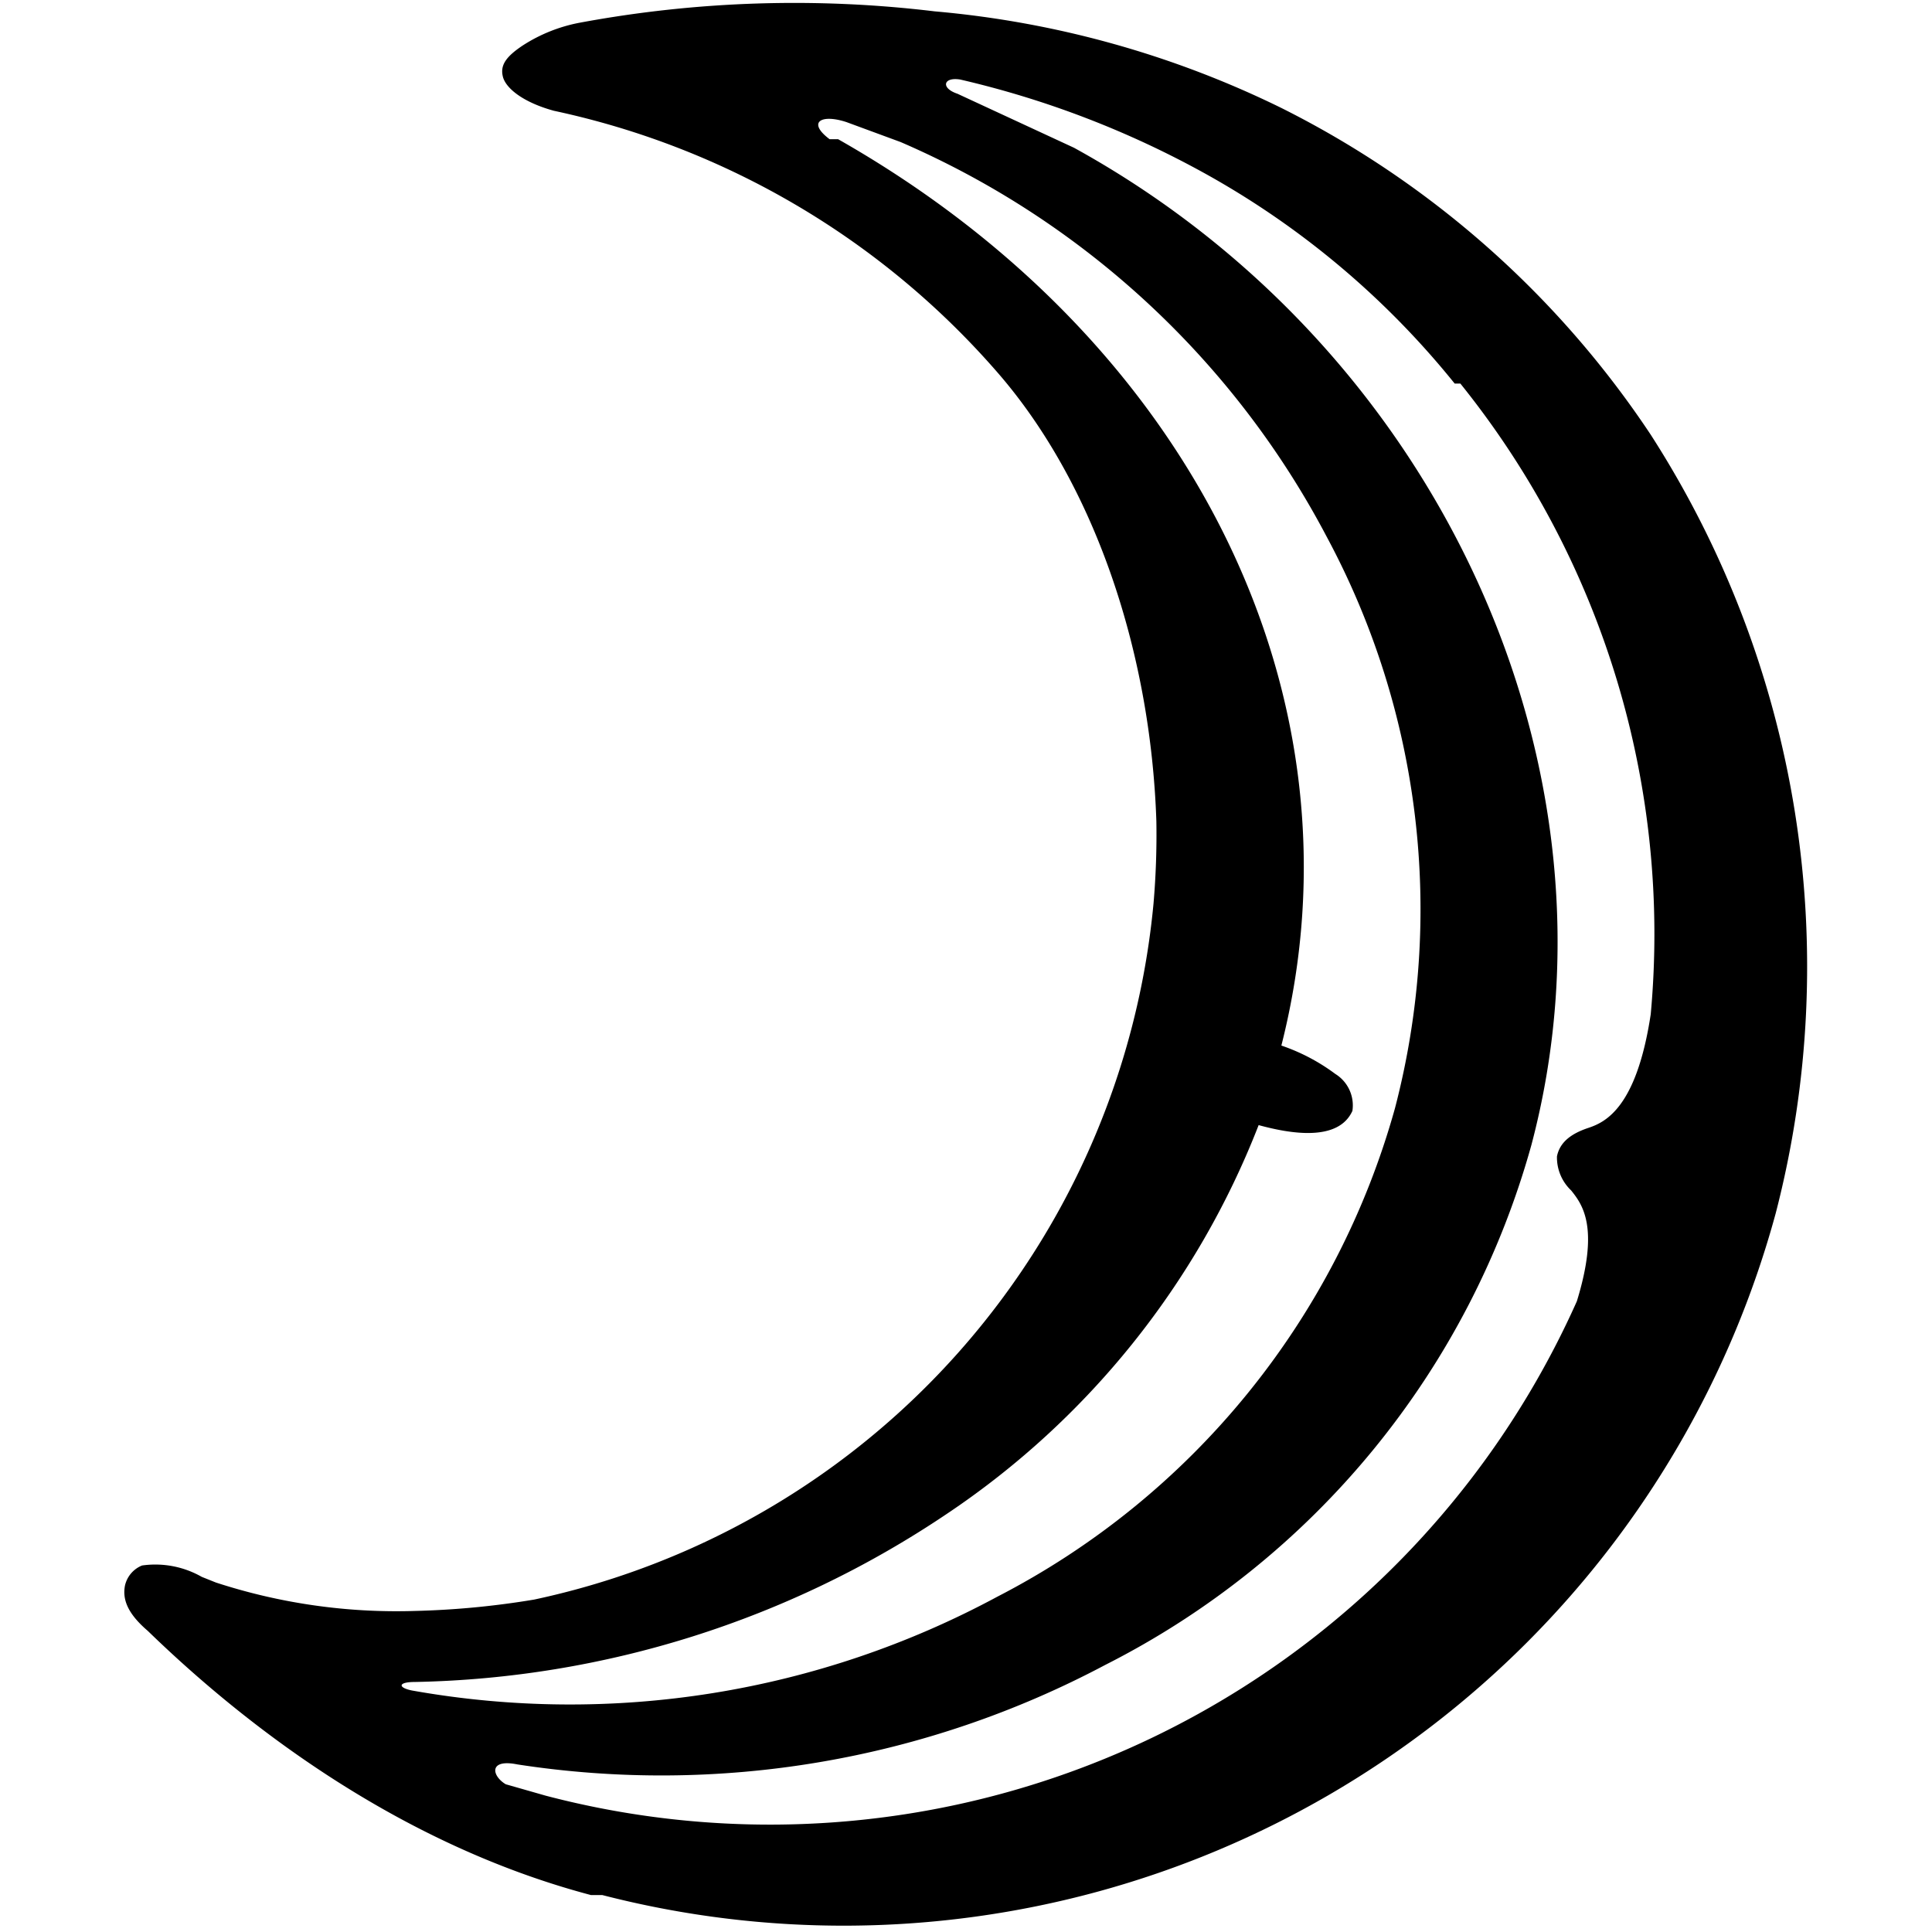 <svg xmlns="http://www.w3.org/2000/svg" width="68" height="68" viewBox="0 0 68 68"><path d="M58.1 15.3a33.7 33.7 0 0 0-13-11.5A34.5 34.5 0 0 0 32.9.4a41.3 41.3 0 0 0-12.5.4 5.6 5.6 0 0 0-2 .8c-.6.4-.8.7-.7 1.1s.7.9 1.8 1.2a28.6 28.6 0 0 1 15.6 9.2c3.4 3.9 5.4 9.8 5.6 15.8a28.1 28.1 0 0 1-.1 2.9 27.7 27.7 0 0 1-21.8 24.5 29.8 29.8 0 0 1-4.2.4 20.5 20.5 0 0 1-7-1l-.5-.2a3.3 3.3 0 0 0-2.1-.4 1 1 0 0 0-.6.7c-.1.5.1 1 .8 1.6 3.4 3.3 8.8 7.5 15.6 9.3h.4a34 34 0 0 0 41.3-24 34.6 34.6 0 0 0-4.4-27.4zm-24.8 38a29.2 29.2 0 0 0 11-13.7c1.1.3 2.8.6 3.3-.5a1.3 1.3 0 0 0-.6-1.3 6.9 6.9 0 0 0-1.9-1C48.2 24.6 42 12 29.5 4.9h-.3c-.8-.6-.3-.9.6-.6l1.9.7a30.7 30.7 0 0 1 15 13.9A27.7 27.7 0 0 1 49.1 39a27.7 27.7 0 0 1-14 17.2 31.7 31.7 0 0 1-20.6 3.3c-.5-.1-.5-.3.1-.3a34.7 34.7 0 0 0 18.7-5.9zm-14.1 9.9l-1.4-.4c-.5-.3-.6-.9.4-.7a33.3 33.3 0 0 0 20.7-3.5 29.3 29.3 0 0 0 15-18.3c3.5-13.2-3.2-28-16.1-35.1l-4.1-1.9c-.6-.2-.5-.6.1-.5a33.3 33.3 0 0 1 8.6 3.3 29.9 29.9 0 0 1 8.8 7.4h.2a30.9 30.9 0 0 1 6.7 22.2c-.5 3.3-1.6 3.8-2.2 4-.6.2-1 .5-1.1 1a1.6 1.6 0 0 0 .5 1.2c.4.5 1 1.3.2 3.9a31.1 31.1 0 0 1-36.3 17.4z"/></svg>